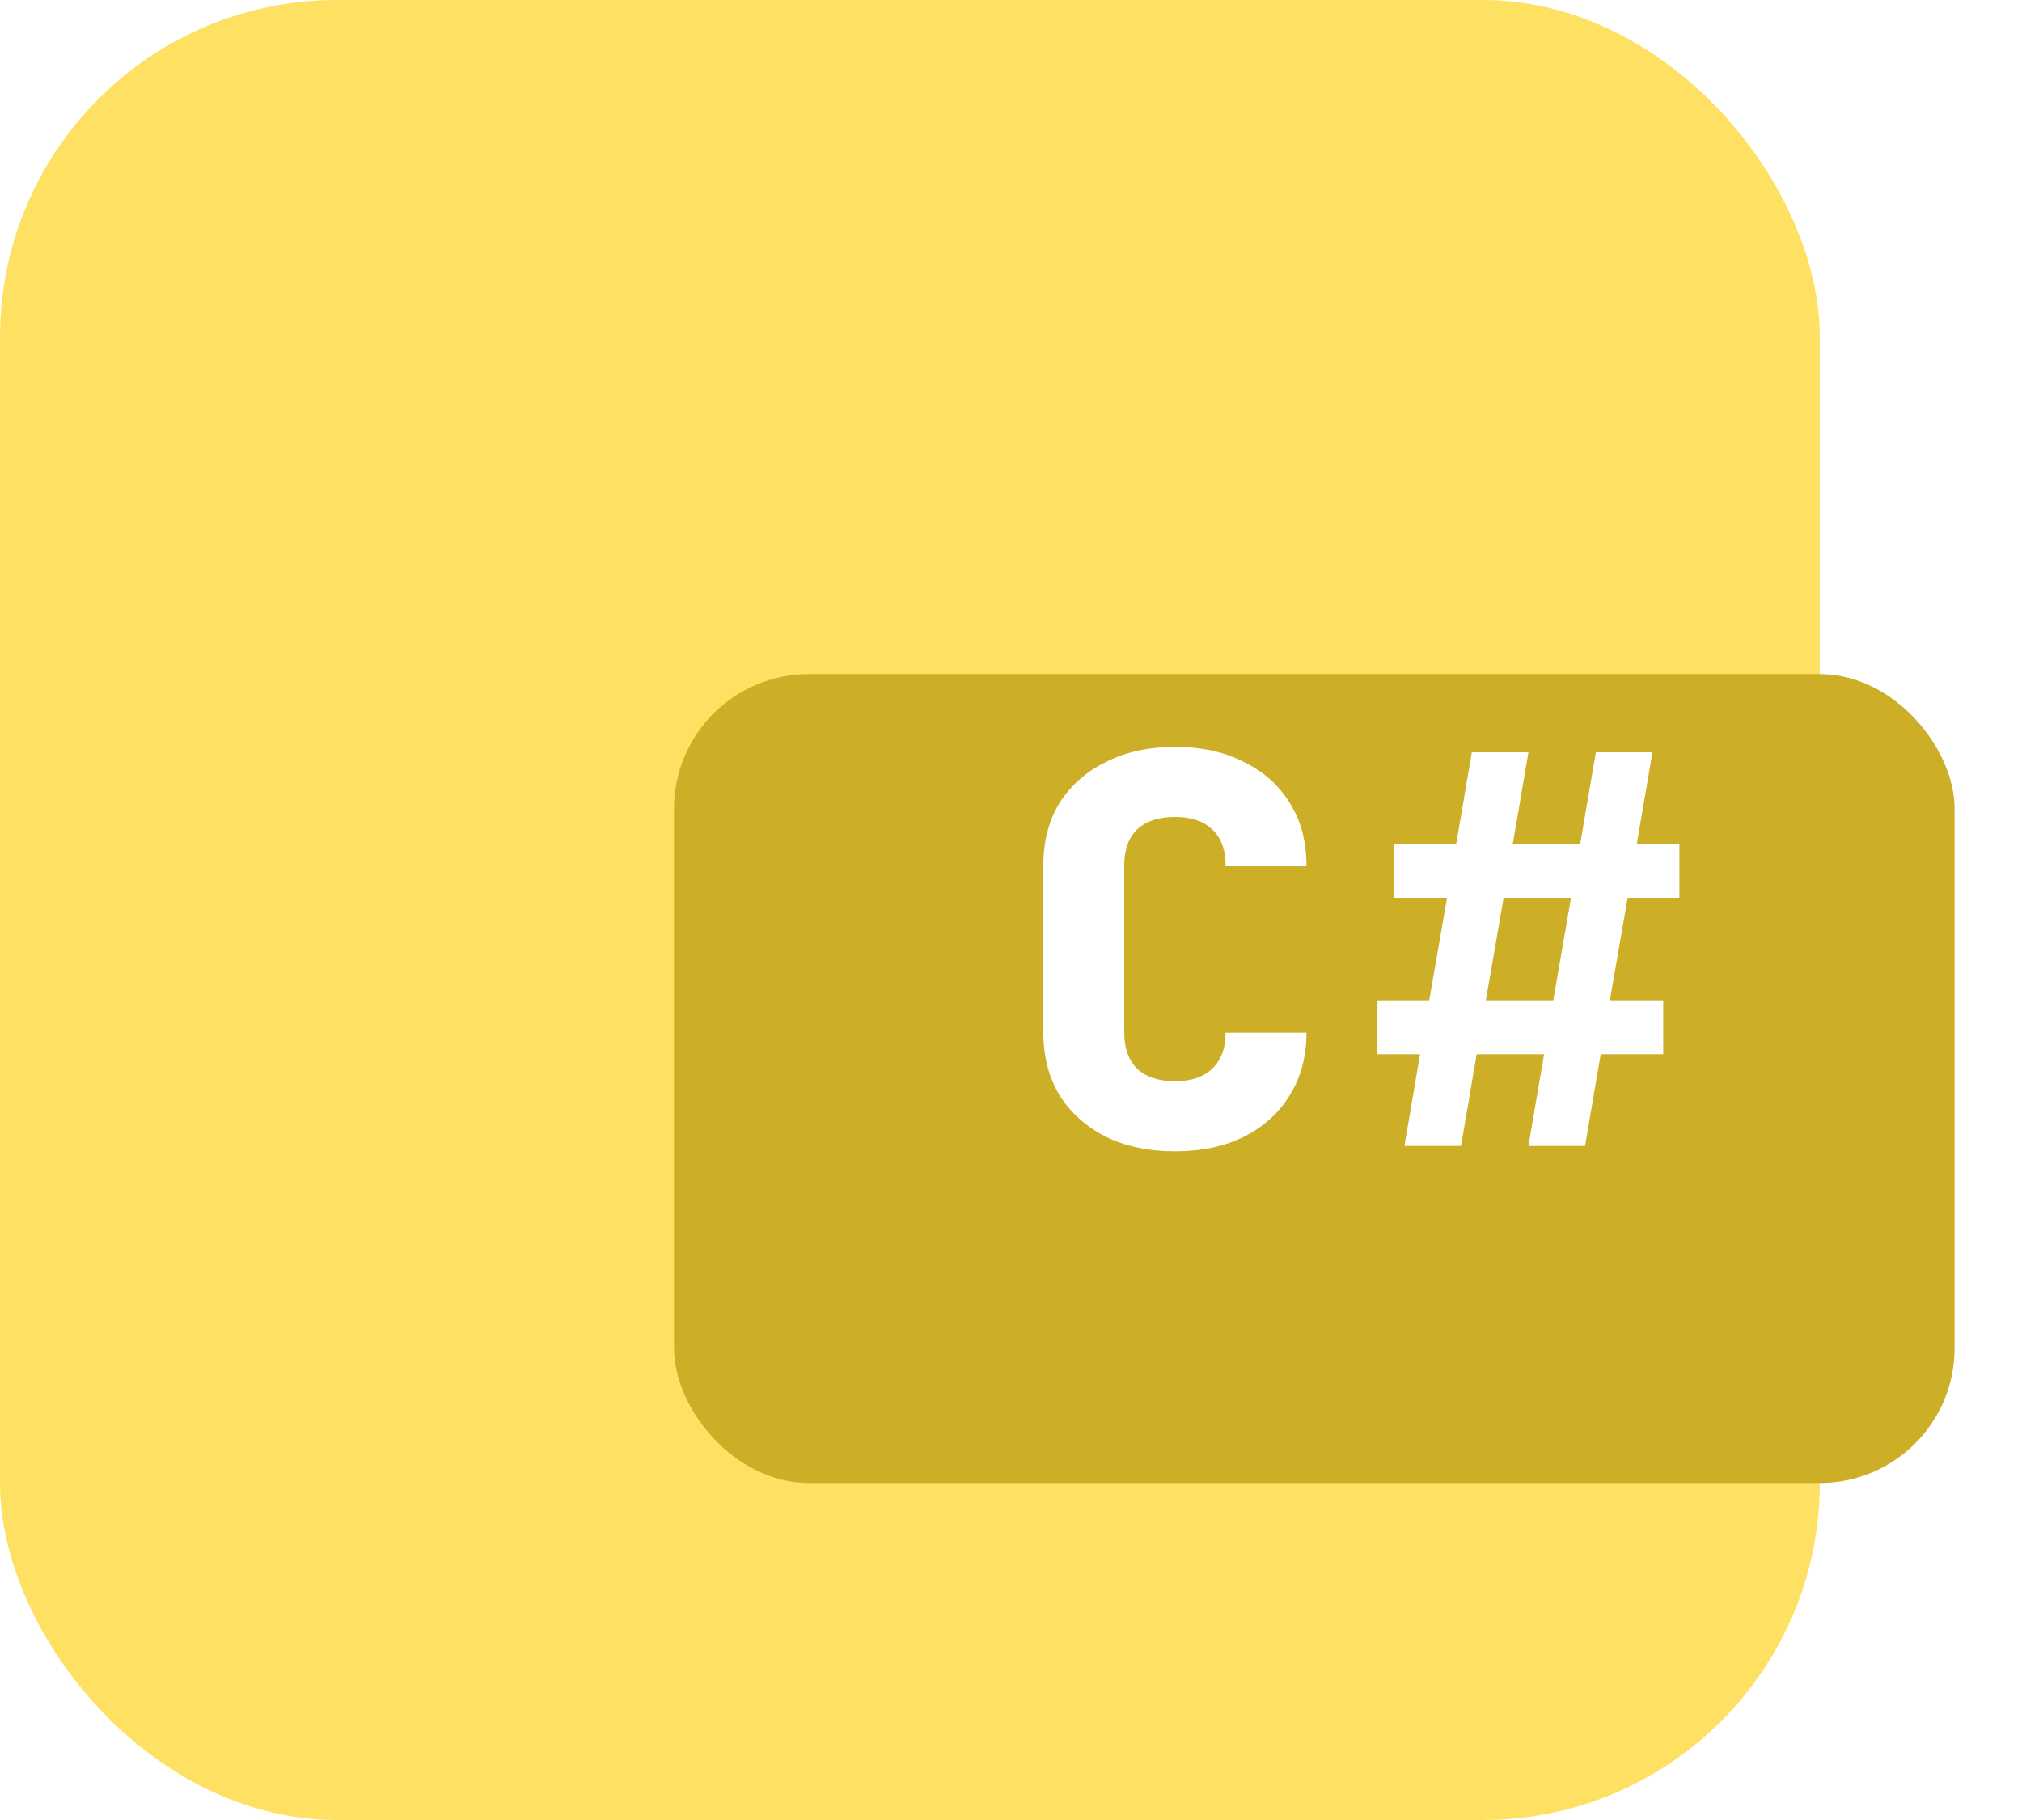 <svg width="30" height="27" viewBox="0 0 30 27" fill="none" xmlns="http://www.w3.org/2000/svg">
<rect width="27" height="27" rx="5" fill="#FEE163"/>
<g filter="url(#filter0_d_3189_143)">
<rect x="11" y="8" width="19" height="12" rx="2" fill="#CDAE27"/>
</g>
<path d="M17.432 17.08C17.043 17.08 16.701 17.008 16.408 16.864C16.115 16.715 15.885 16.509 15.72 16.248C15.56 15.981 15.48 15.672 15.48 15.32V12.84C15.48 12.483 15.56 12.173 15.72 11.912C15.885 11.651 16.115 11.448 16.408 11.304C16.701 11.155 17.043 11.08 17.432 11.08C17.827 11.08 18.168 11.155 18.456 11.304C18.749 11.448 18.976 11.651 19.136 11.912C19.301 12.173 19.384 12.483 19.384 12.84H18.184C18.184 12.605 18.117 12.427 17.984 12.304C17.856 12.181 17.672 12.12 17.432 12.12C17.192 12.12 17.005 12.181 16.872 12.304C16.744 12.427 16.68 12.605 16.68 12.84V15.32C16.68 15.549 16.744 15.728 16.872 15.856C17.005 15.979 17.192 16.04 17.432 16.04C17.672 16.04 17.856 15.979 17.984 15.856C18.117 15.728 18.184 15.549 18.184 15.32H19.384C19.384 15.672 19.301 15.981 19.136 16.248C18.976 16.509 18.749 16.715 18.456 16.864C18.168 17.008 17.827 17.08 17.432 17.08ZM20.837 17L21.069 15.64H20.437V14.84H21.205L21.469 13.32H20.677V12.52H21.605L21.837 11.16H22.677L22.445 12.52H23.445L23.677 11.16H24.517L24.285 12.52H24.917V13.32H24.149L23.885 14.84H24.677V15.64H23.749L23.517 17H22.677L22.909 15.64H21.909L21.677 17H20.837ZM22.045 14.84H23.045L23.309 13.32H22.309L22.045 14.84Z" fill="white"/>
<defs>
<filter id="filter0_d_3189_143" x="10" y="8" width="20" height="14" filterUnits="userSpaceOnUse" color-interpolation-filters="sRGB">
<feFlood flood-opacity="0" result="BackgroundImageFix"/>
<feColorMatrix in="SourceAlpha" type="matrix" values="0 0 0 0 0 0 0 0 0 0 0 0 0 0 0 0 0 0 127 0" result="hardAlpha"/>
<feOffset dx="-1" dy="2"/>
<feComposite in2="hardAlpha" operator="out"/>
<feColorMatrix type="matrix" values="0 0 0 0 0 0 0 0 0 0 0 0 0 0 0 0 0 0 0.1 0"/>
<feBlend mode="normal" in2="BackgroundImageFix" result="effect1_dropShadow_3189_143"/>
<feBlend mode="normal" in="SourceGraphic" in2="effect1_dropShadow_3189_143" result="shape"/>
</filter>
</defs>
</svg>
